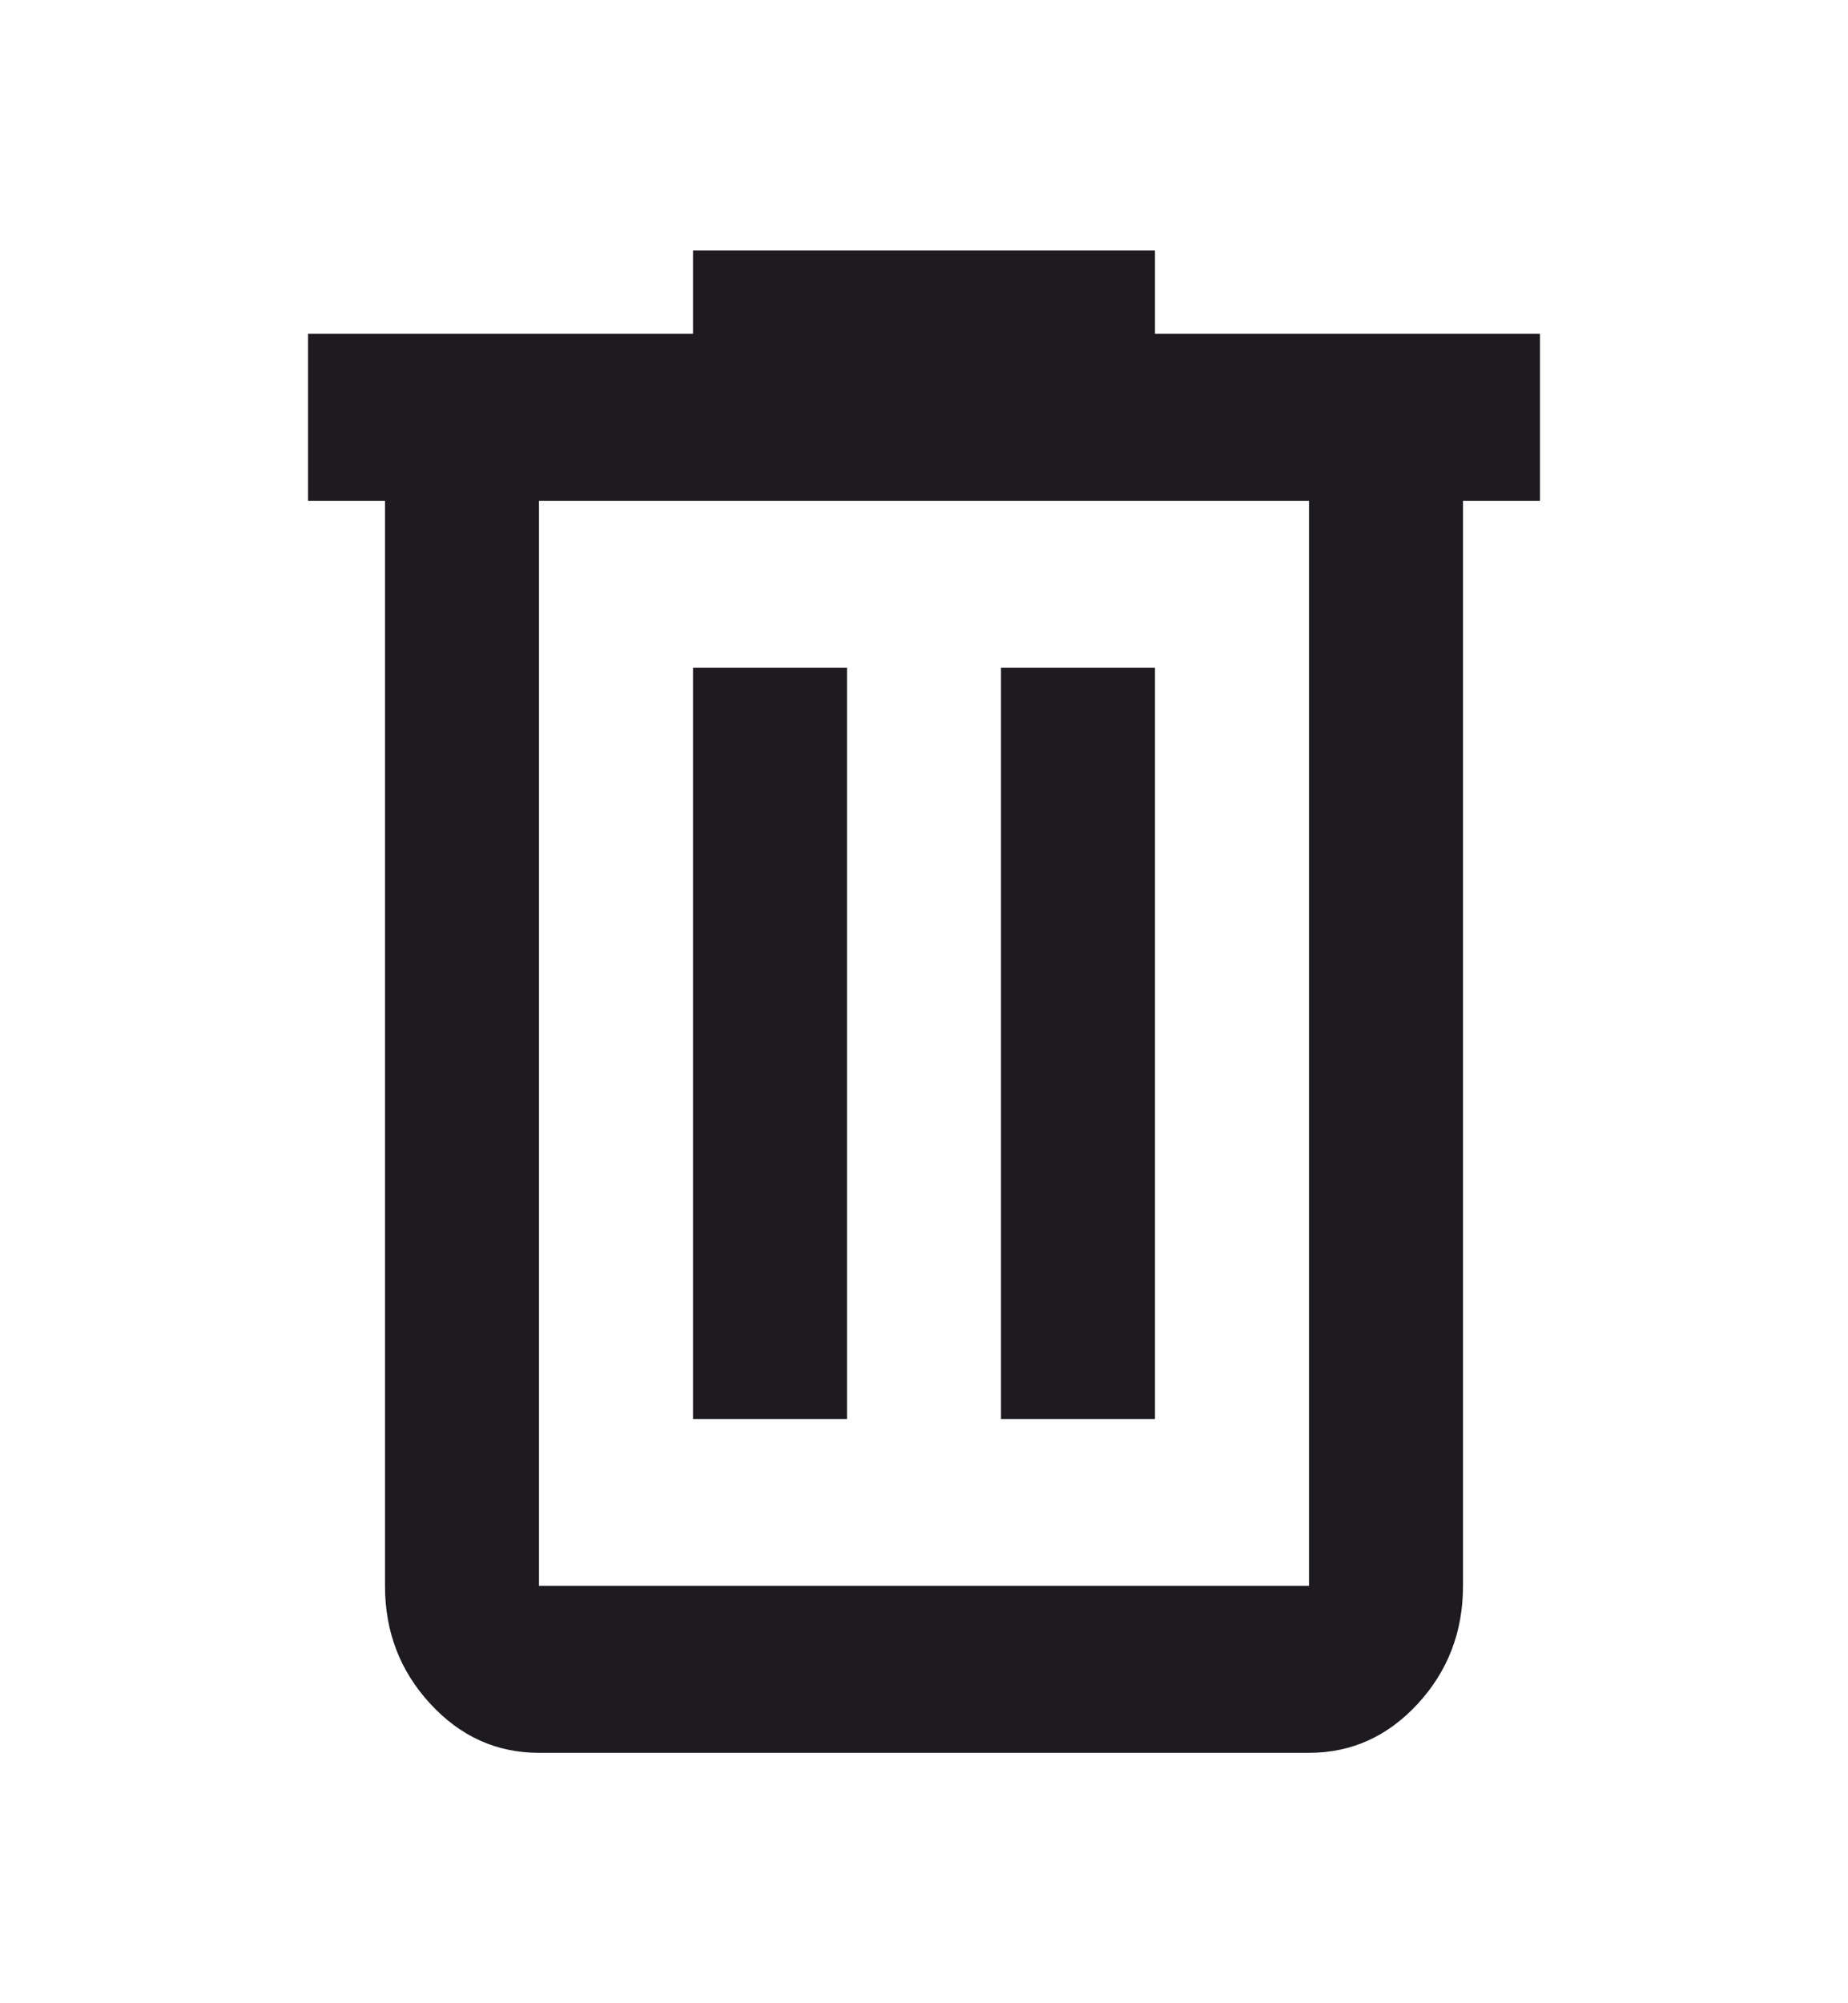 <svg width="24" height="26" viewBox="0 0 24 26" fill="none" xmlns="http://www.w3.org/2000/svg">
<path d="M7 22.75C6.45 22.75 5.979 22.538 5.588 22.113C5.196 21.689 5 21.179 5 20.583V6.5H4V4.333H9V3.25H15V4.333H20V6.5H19V20.583C19 21.179 18.804 21.689 18.413 22.113C18.021 22.538 17.55 22.75 17 22.75H7ZM17 6.5H7V20.583H17V6.5ZM9 18.417H11V8.667H9V18.417ZM13 18.417H15V8.667H13V18.417Z" fill="#1D1B20"/>
</svg>
